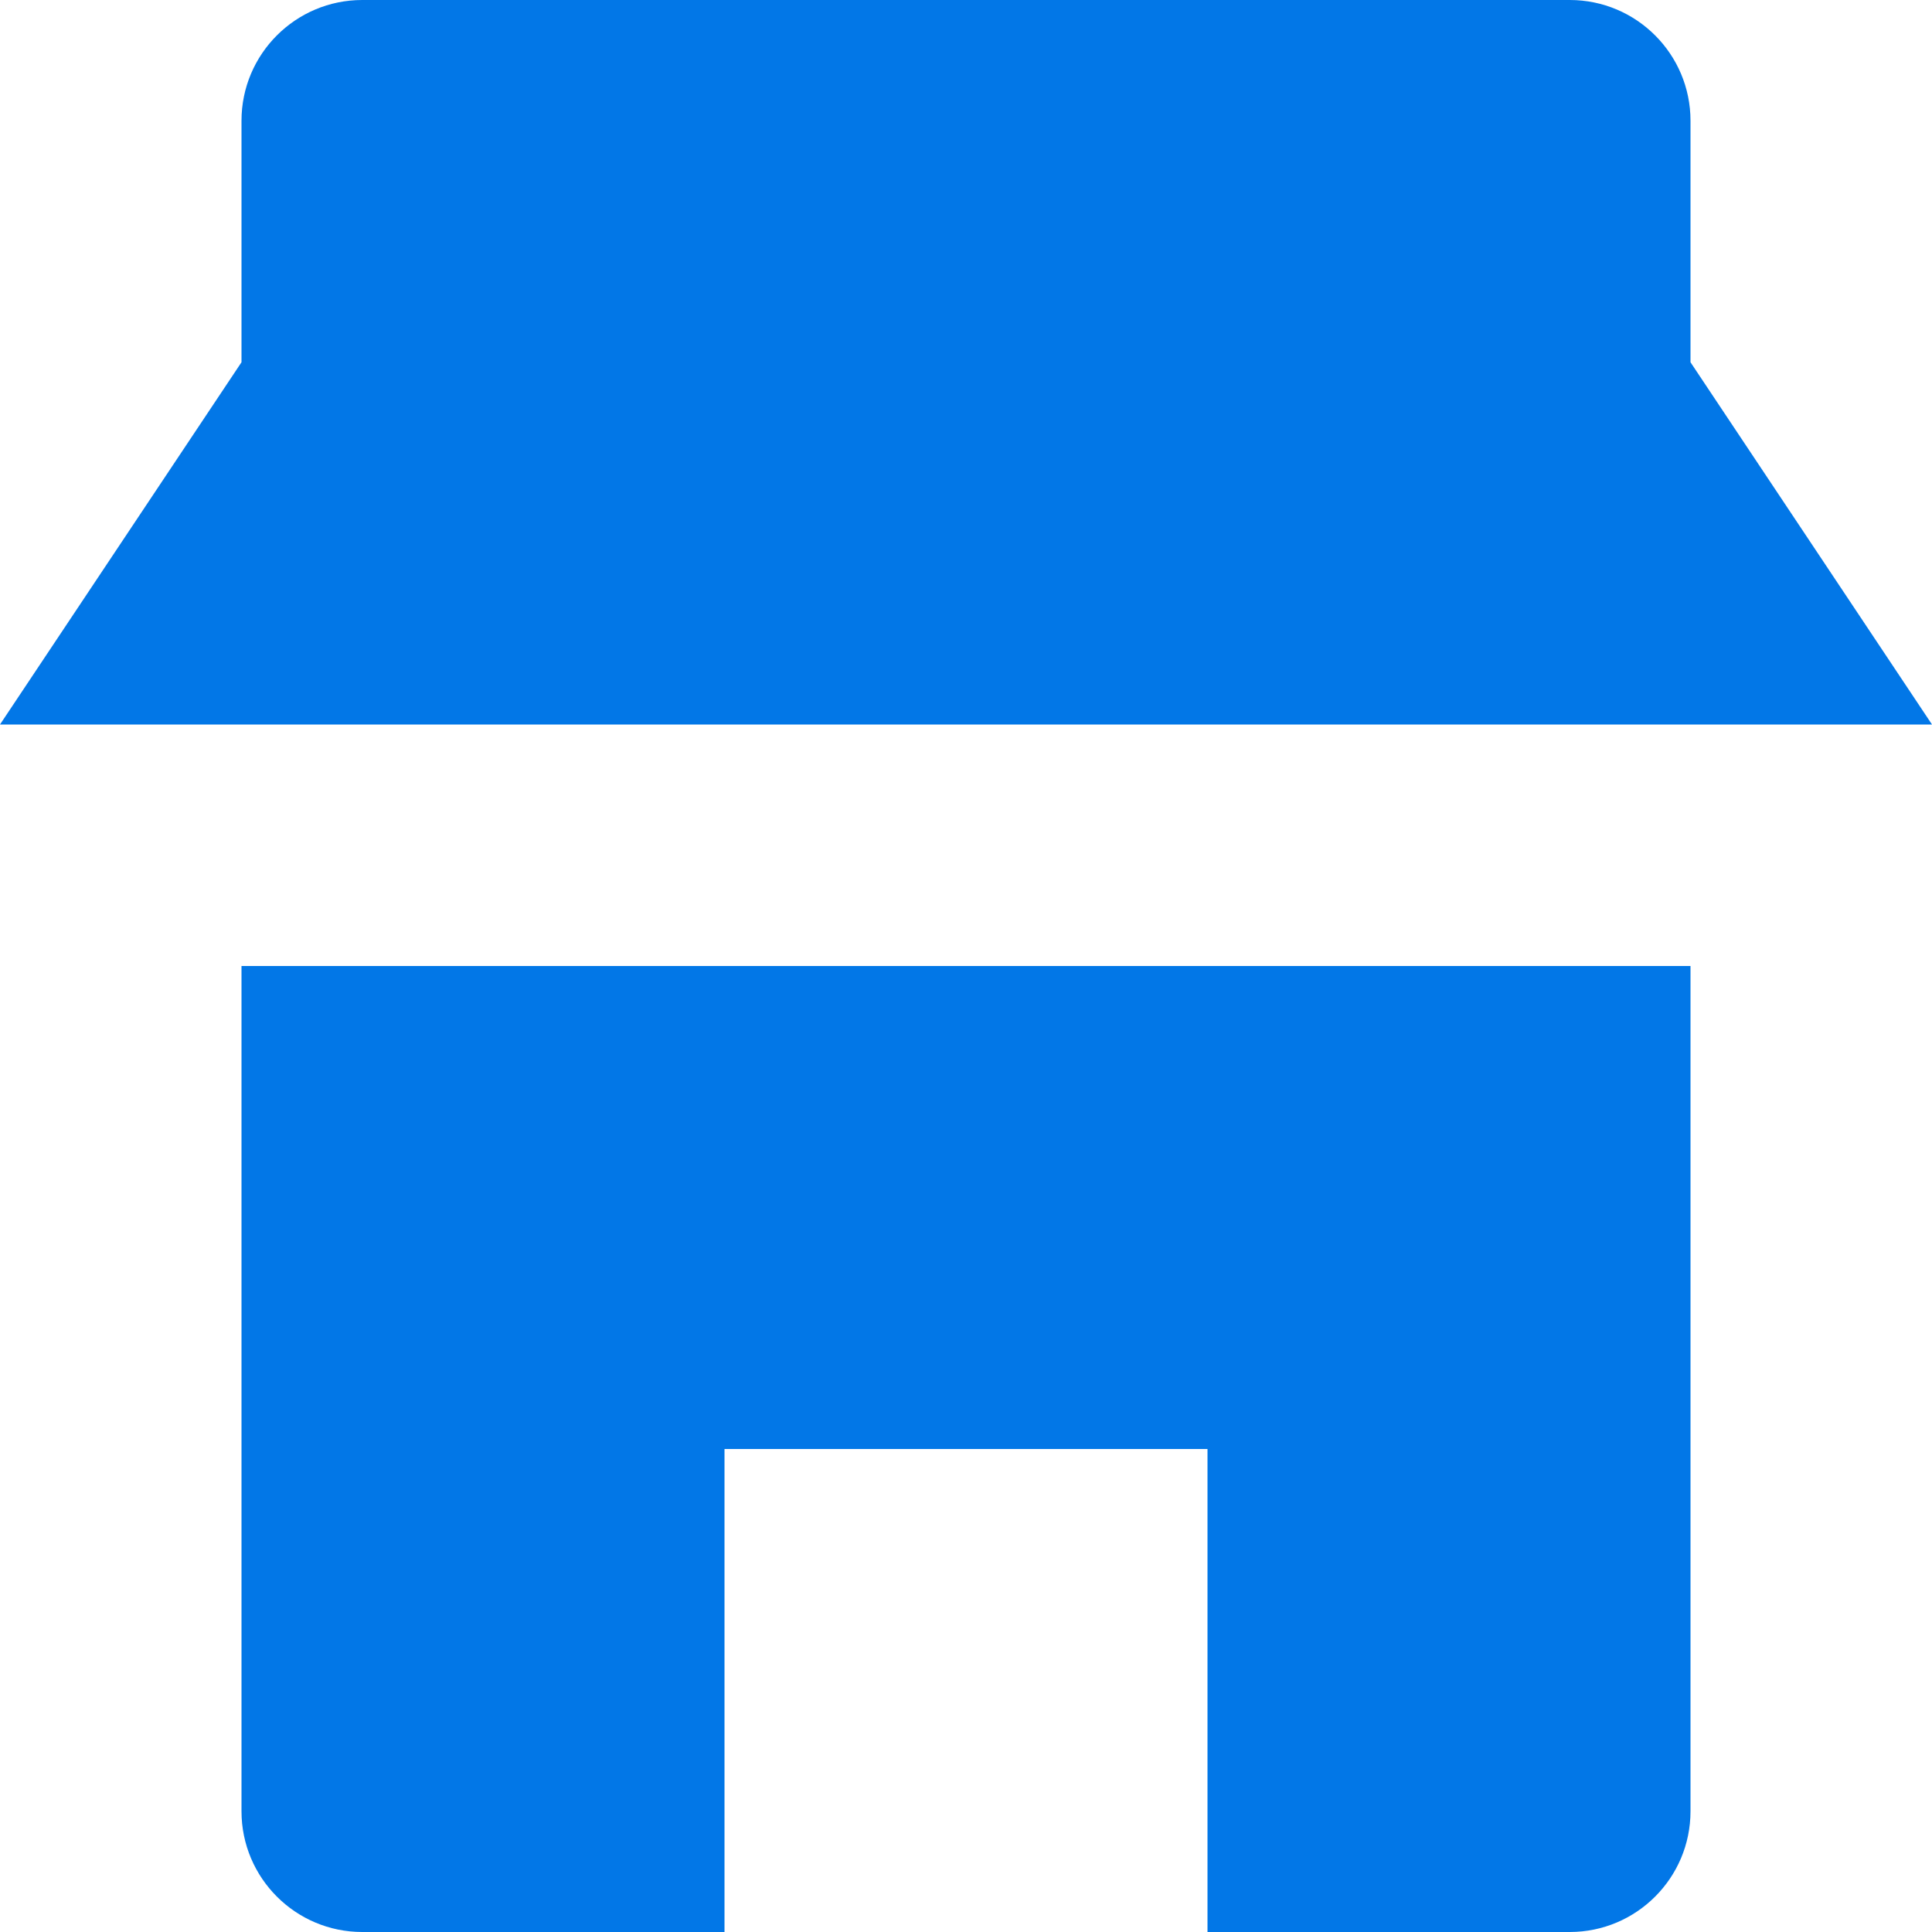 <svg width="16px" height="16px" viewBox="0 0 16 16" version="1.1" xmlns="http://www.w3.org/2000/svg" xmlns:xlink="http://www.w3.org/1999/xlink">
    <g fill="#0277E7" stroke="none" stroke-width="1" fill-rule="evenodd">
        <g transform="translate(-120, -395)">
            <g transform="translate(120, 393)">
                <g transform="translate(0, 2)">
                    <path d="M14,3 L14,1 C14,0.448 13.552,0 13,0 L3,0 C2.448,0 2,0.448 2,1 L2,3 L0,6 L16,6 L14,3 Z" ></path>
                    <path d="M2,8 L2,15 C2,15.552 2.448,16 3,16 L6,16 L6,12 L10,12 L10,16 L13,16 C13.552,16 14,15.552 14,15 L14,8 L2,8 Z" ></path>
                </g>
            </g>
        </g>
    </g>
</svg>